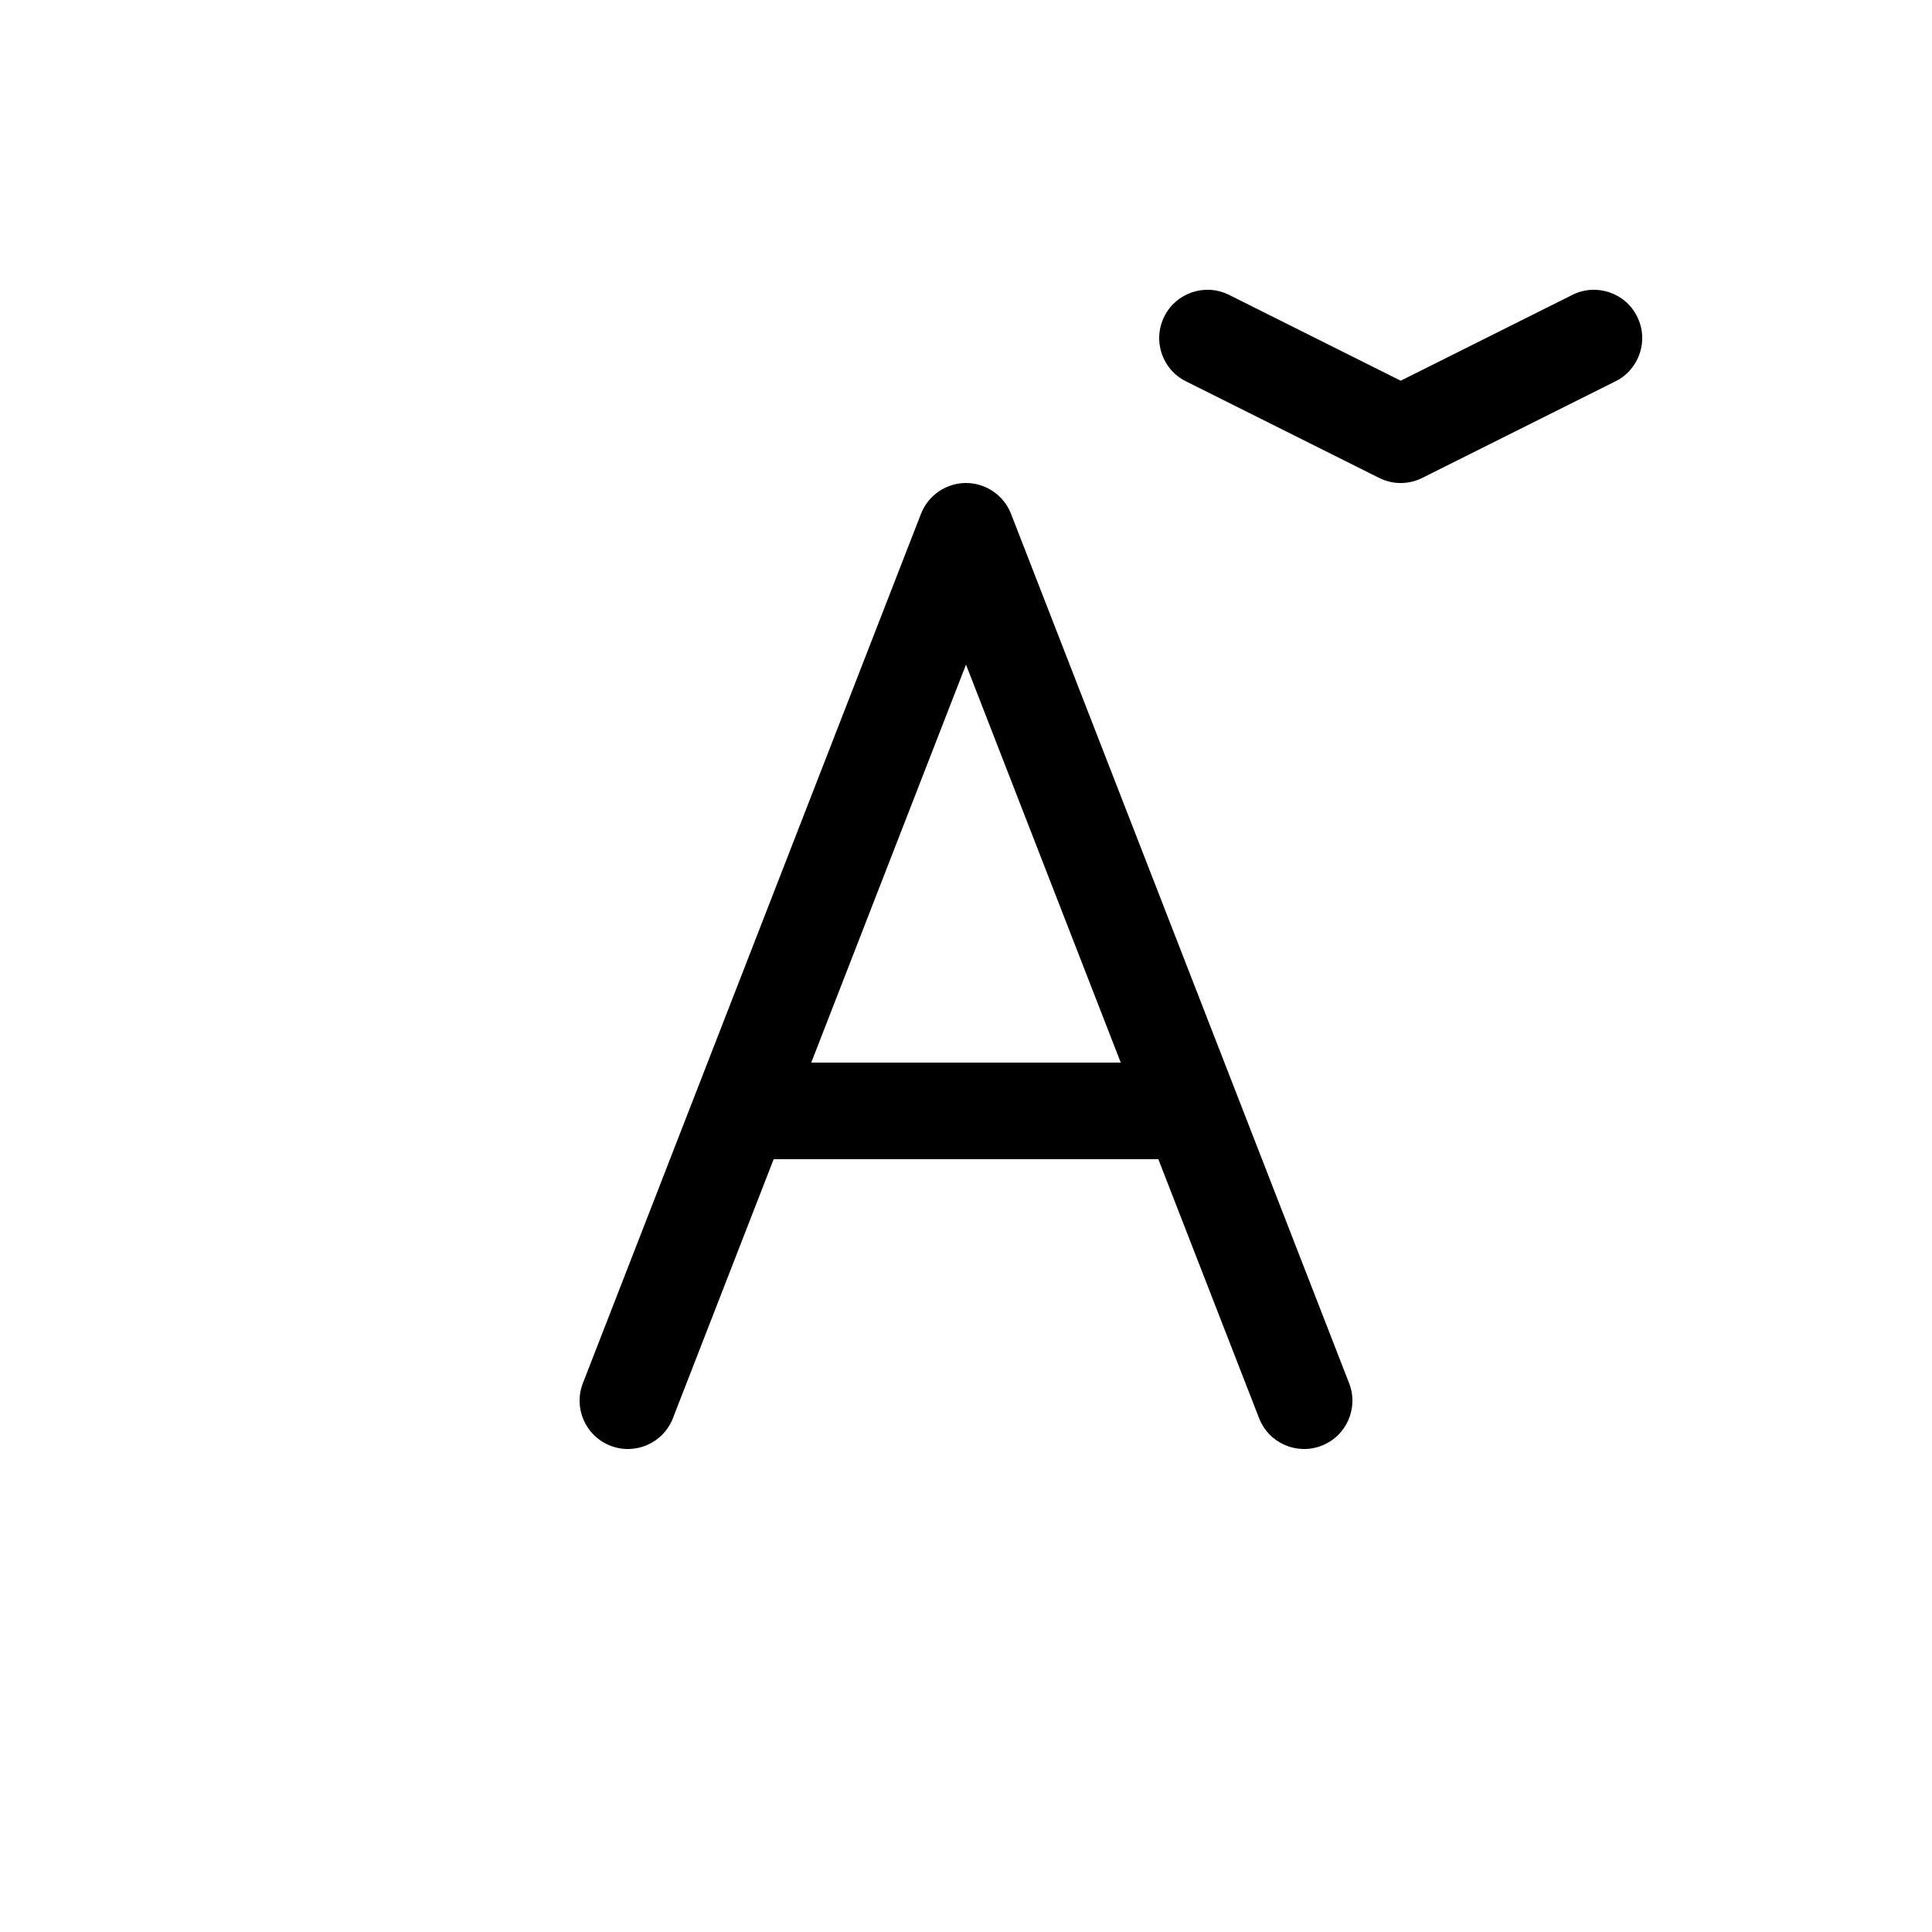 <svg viewBox="0 0 20 20" version="1.1" xmlns="http://www.w3.org/2000/svg" xmlns:xlink="http://www.w3.org/1999/xlink">
  <g stroke="none" stroke-width="1" fill="none" fill-rule="evenodd">
    <g fill="currentColor" fill-rule="nonzero">
      <path d="M10,5 C10.206,5 10.391,5.127 10.466,5.319 L13.966,14.319 C14.066,14.576 13.939,14.866 13.681,14.966 C13.424,15.066 13.134,14.939 13.034,14.681 L11.991,12 L8.009,12 L6.966,14.681 C6.866,14.939 6.576,15.066 6.319,14.966 C6.061,14.866 5.934,14.576 6.034,14.319 L9.534,5.319 C9.609,5.127 9.794,5 10,5 Z M10,6.88 L8.398,11 L11.602,11 L10,6.88 Z M16.947,3.276 C17.071,3.523 16.971,3.824 16.724,3.947 L14.724,4.947 C14.583,5.018 14.417,5.018 14.276,4.947 L12.276,3.947 C12.029,3.824 11.929,3.523 12.053,3.276 C12.176,3.029 12.477,2.929 12.724,3.053 L14.5,3.941 L16.276,3.053 C16.523,2.929 16.824,3.029 16.947,3.276 Z"></path>
    </g>
  </g>
</svg>
